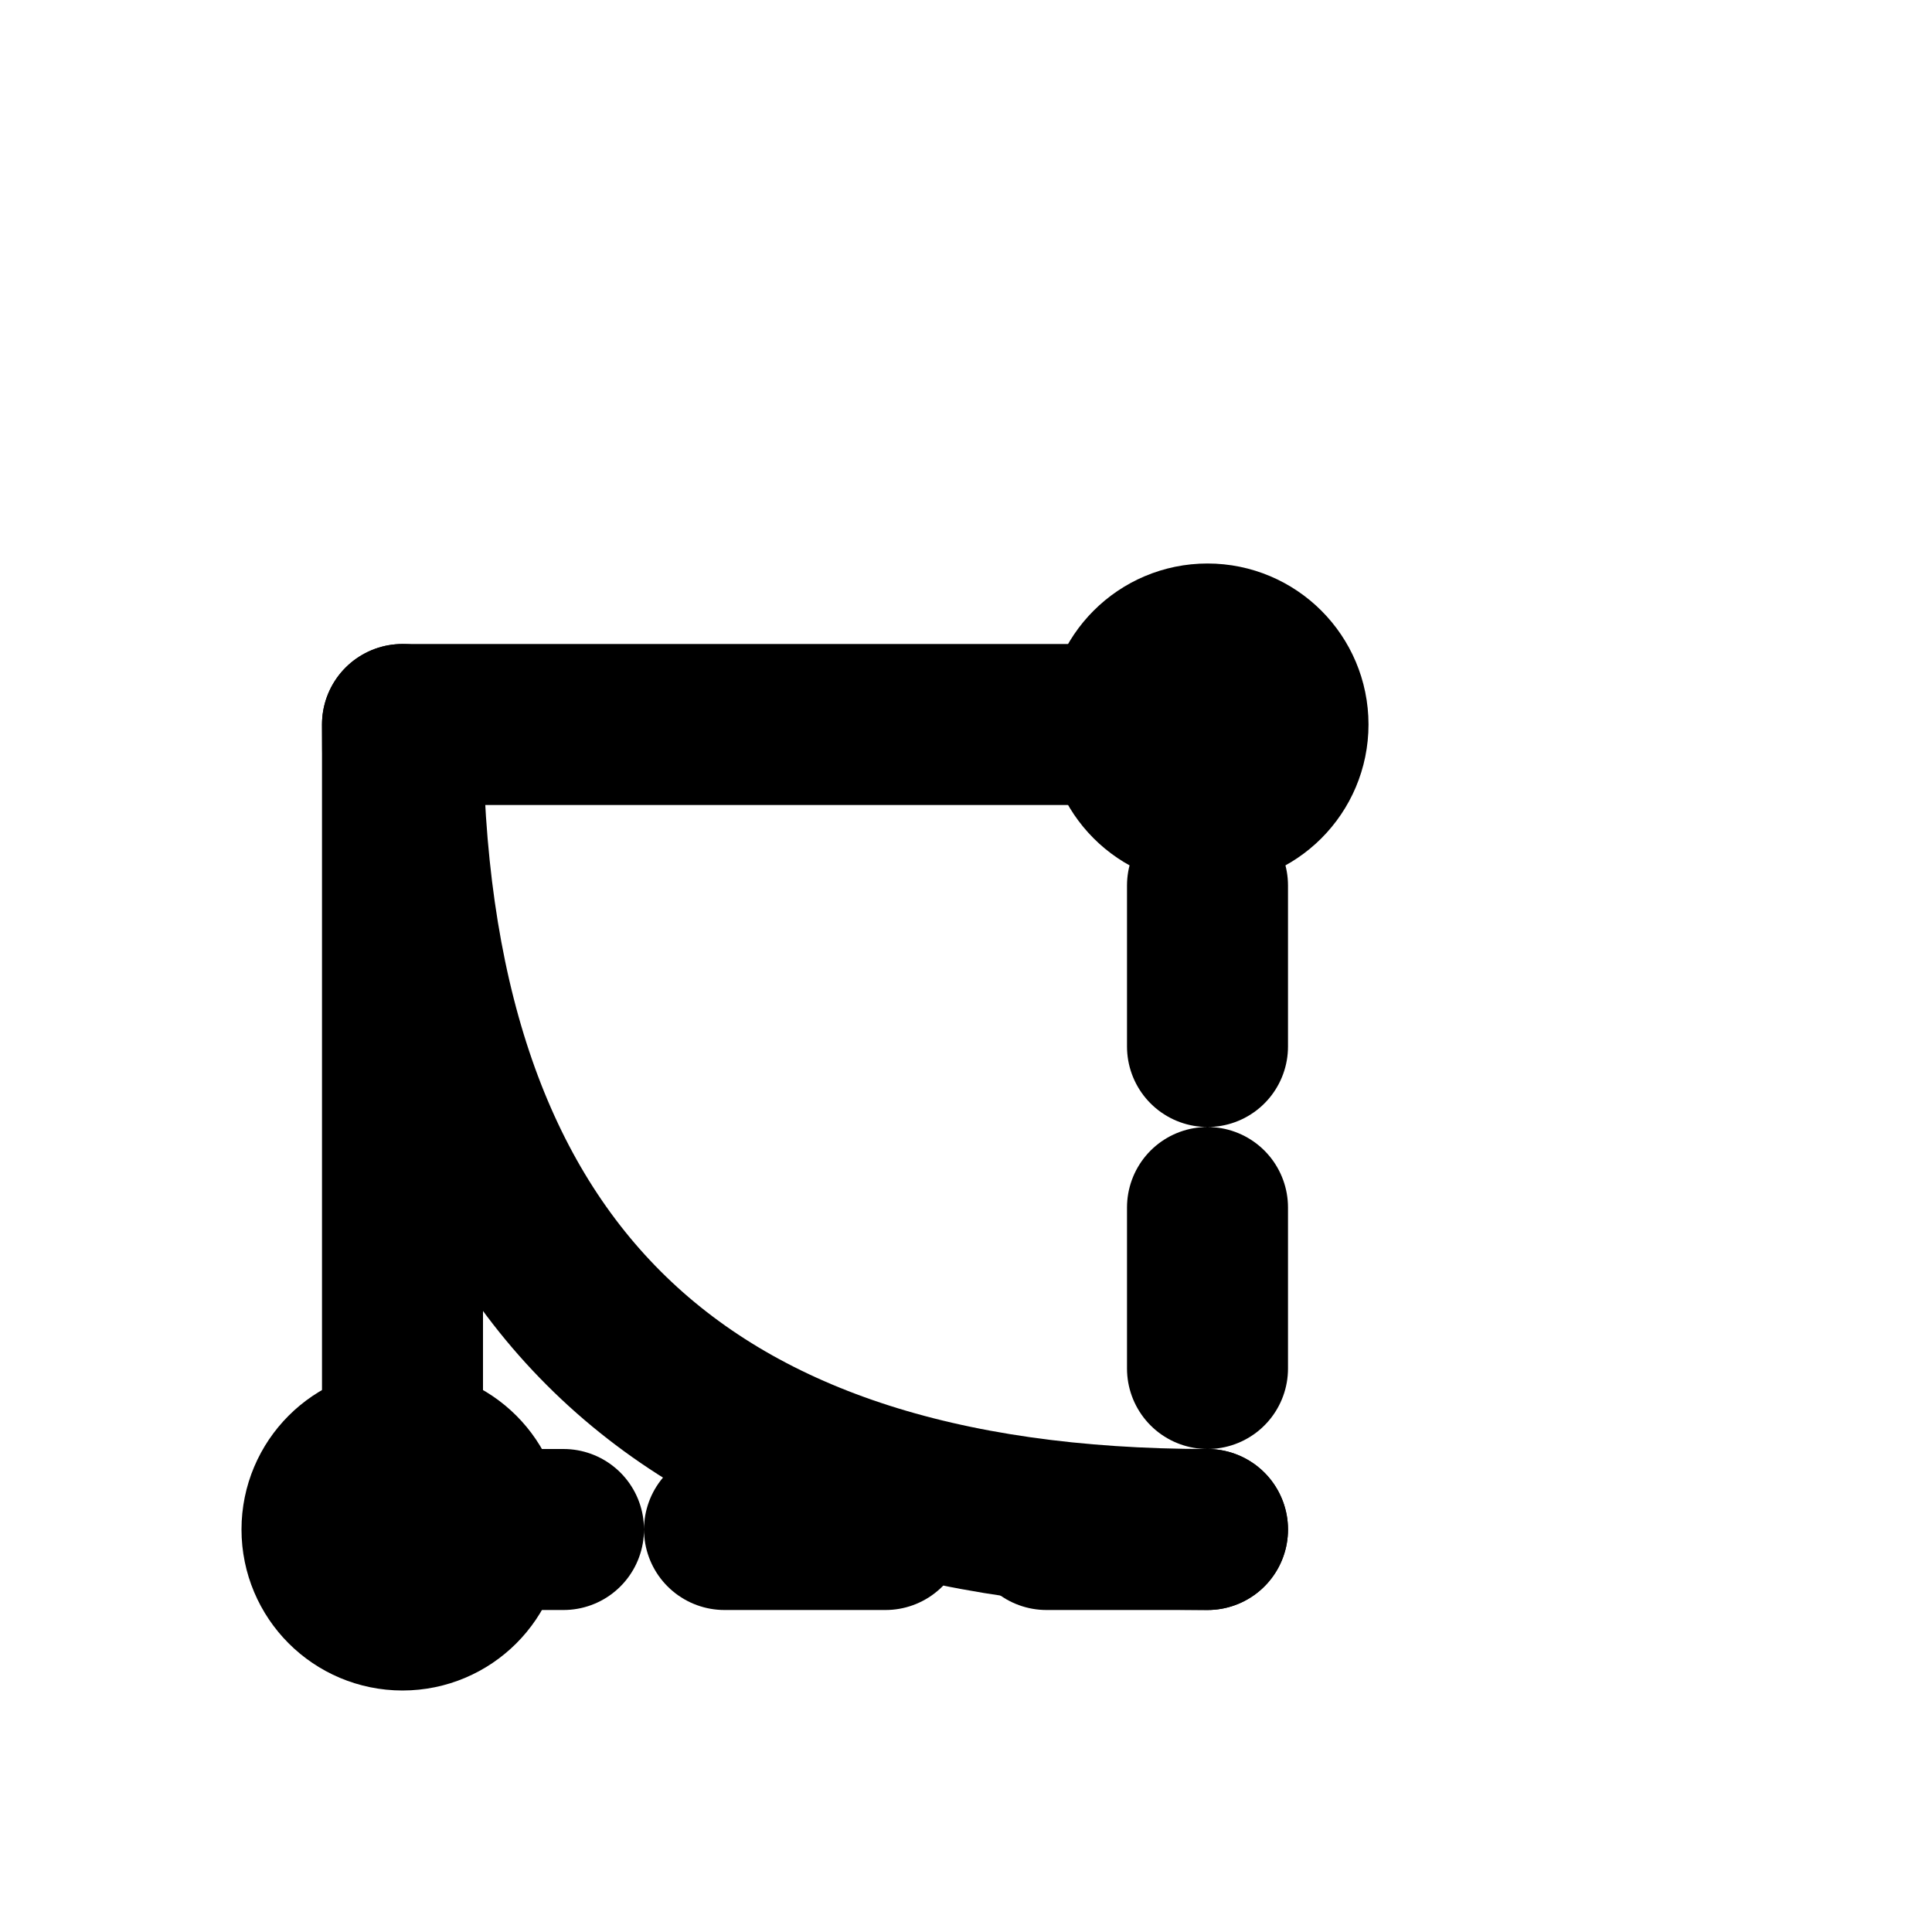 <svg xmlns="http://www.w3.org/2000/svg" viewBox="0 0 24 24" fill="none" stroke="currentColor" stroke-width="2" stroke-linecap="round" stroke-linejoin="round">
  <path d="M5,19 L5,9 L15,9" />
  <path d="M5,19 L15,19 L15,9" stroke-dasharray="2 2" />
  <path d="M5,9 Q5,19 15,19" />
  <circle cx="15" cy="9" r="1" fill="currentColor" />
  <circle cx="5" cy="19" r="1" fill="currentColor" />
</svg>
